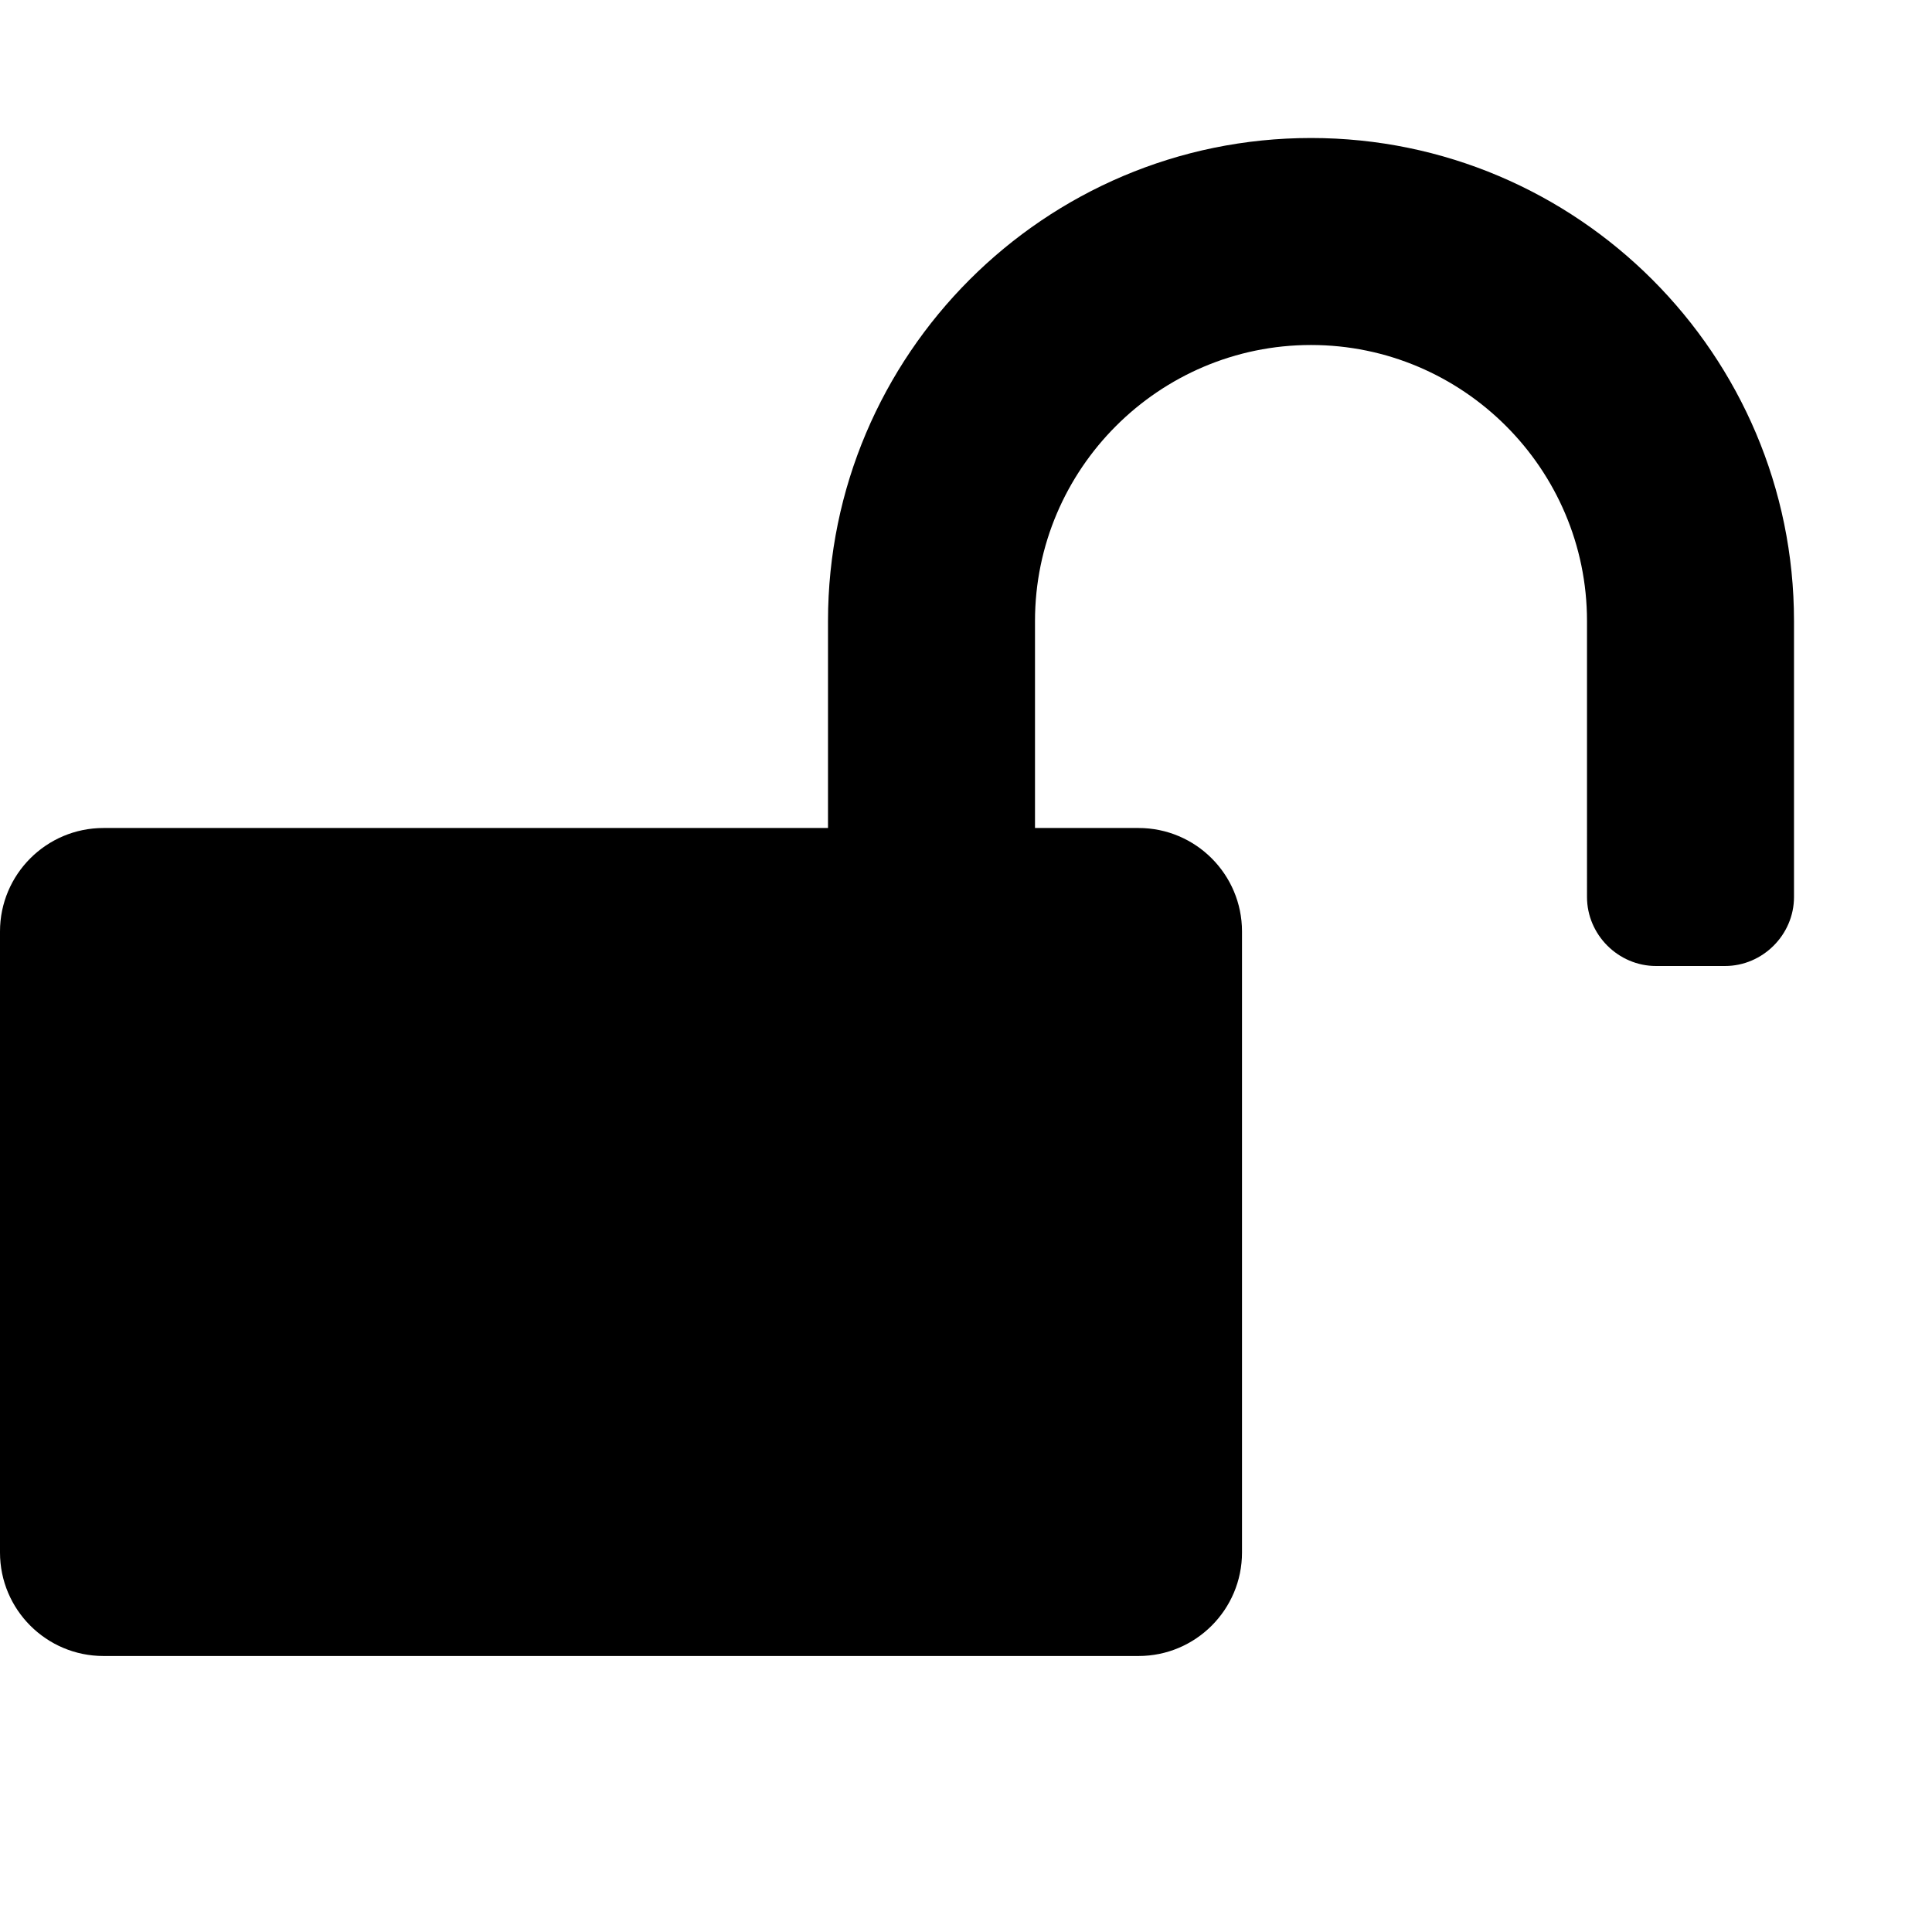 <svg viewBox="0 0 1792 1792" xmlns="http://www.w3.org/2000/svg" fill="currentColor"><path d="M1664 576v256c0 35-29 64-64 64h-64c-35 0-64-29-64-64V576c0-141-115-256-256-256S960 435 960 576v192h96c53 0 96 43 96 96v576c0 53-43 96-96 96H96c-53 0-96-43-96-96V864c0-53 43-96 96-96h672V576c0-247 201-448 448-448s448 201 448 448z"/></svg>